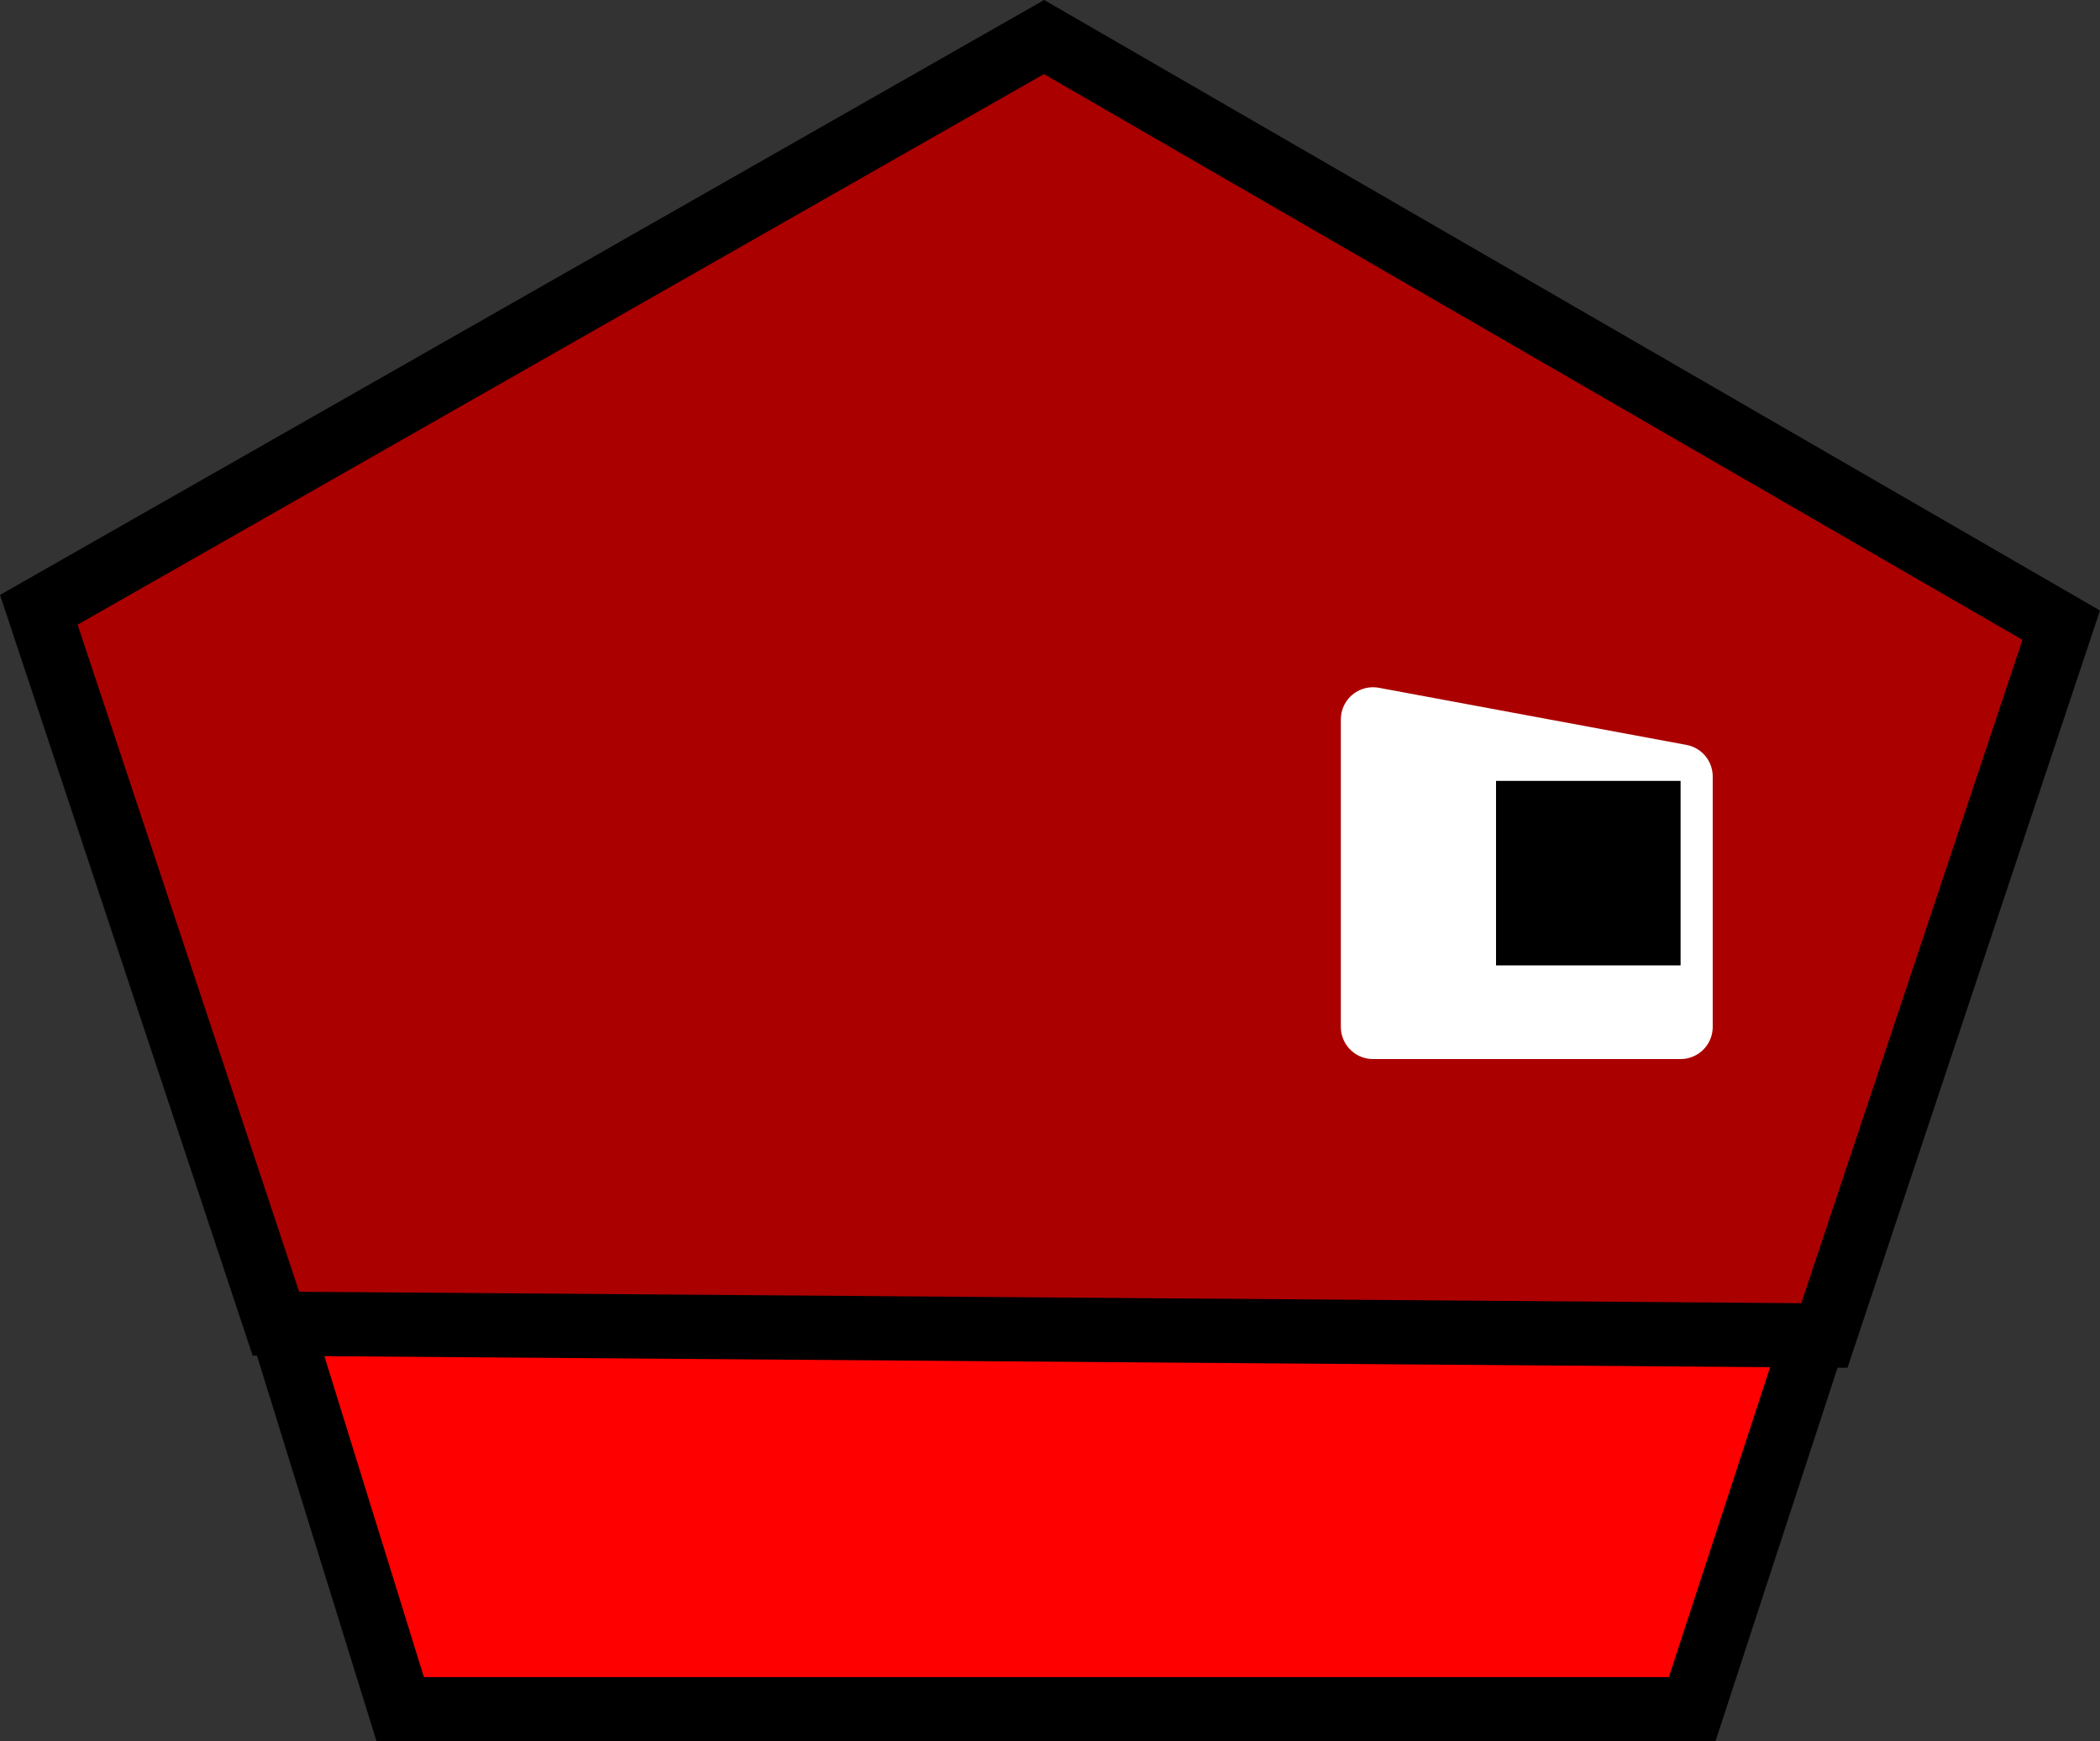 <svg version="1.1" xmlns="http://www.w3.org/2000/svg" xmlns:xlink="http://www.w3.org/1999/xlink" width="65.361" height="54.209" viewBox="0,0,65.361,54.209"><rect x="0" y="0" width="65.361" height="54.209" fill="#333333" stroke="none"/><g transform="translate(-207.319,-155.656)"><g data-paper-data="{&quot;isPaintingLayer&quot;:true}" fill-rule="nonzero" stroke-linecap="butt" stroke-miterlimit="10" stroke-dasharray="" stroke-dashoffset="0" style="mix-blend-mode: normal"><path d="M219.776,208.865l-3.892,-12.553l48.028,0.535l-3.926,12.018z" fill="#ff0000" stroke="#000000" stroke-width="2" stroke-linejoin="miter"/><path d="M215.906,196.862l-7.379,-22.223l31.287,-17.83l31.659,18.309l-7.371,22.112z" fill="#ab0000" stroke="#000000" stroke-width="2" stroke-linejoin="miter"/><g><path d="M250.052,187.624v-9.574l9.574,1.778v7.796z" fill="#ffffff" stroke="#ffffff" stroke-width="2" stroke-linejoin="round"/><path d="M253.882,185.709v-5.744h5.744v5.744z" fill="#000000" stroke="none" stroke-width="1" stroke-linejoin="miter"/></g></g></g></svg>